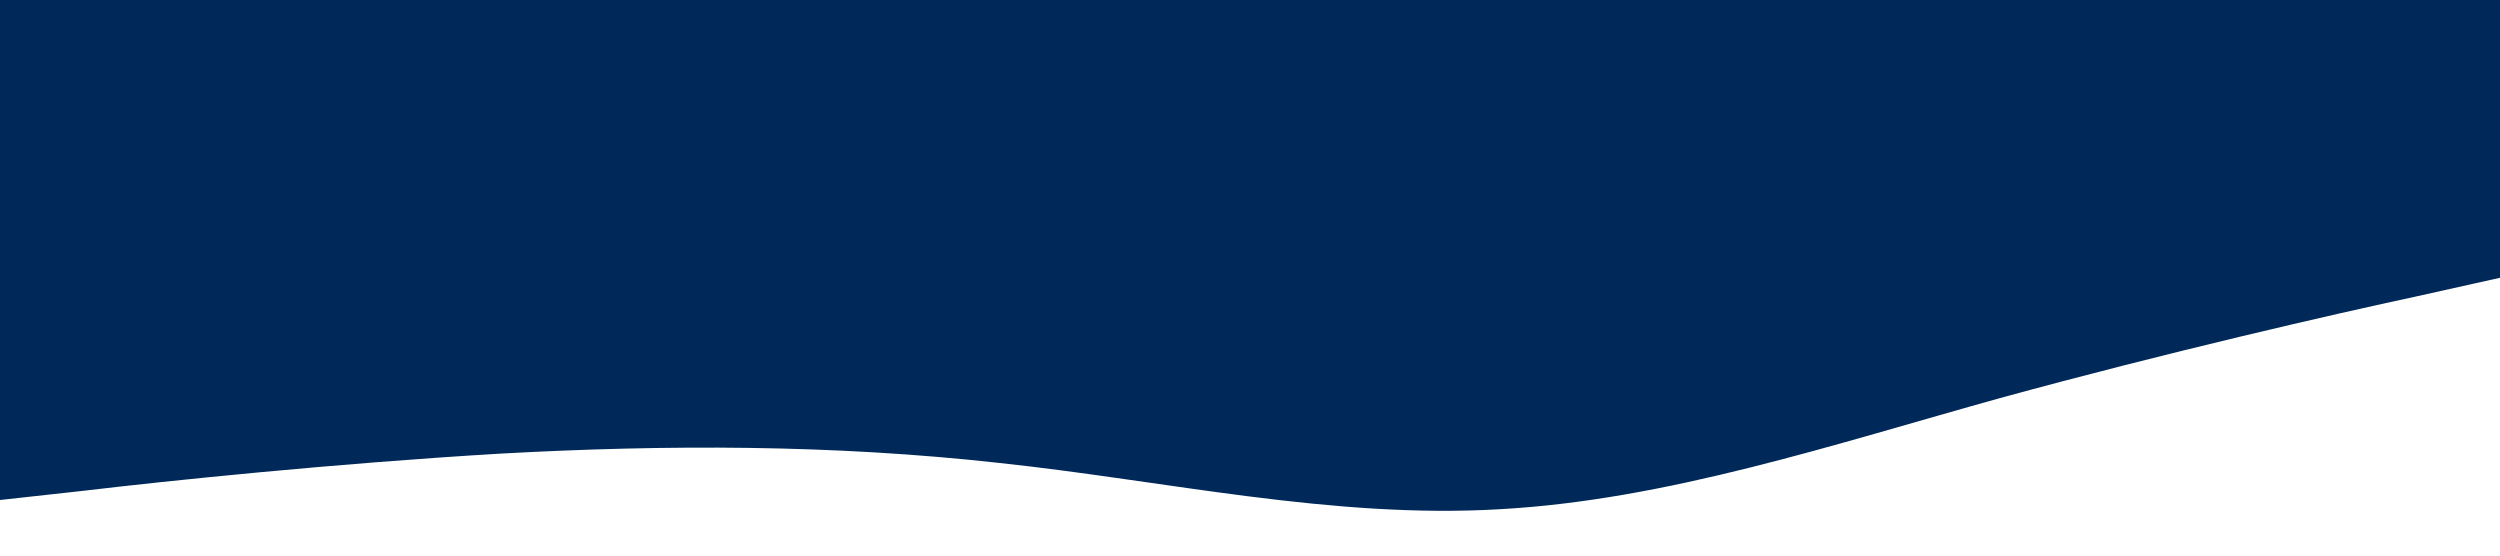 <?xml version="1.0" standalone="no"?><svg xmlns="http://www.w3.org/2000/svg" viewBox="0 0 1440 320"><path fill="#002959" fill-opacity="1" d="M0,288L48,282.7C96,277,192,267,288,261.3C384,256,480,256,576,266.7C672,277,768,299,864,293.3C960,288,1056,256,1152,229.3C1248,203,1344,181,1392,170.7L1440,160L1440,0L1392,0C1344,0,1248,0,1152,0C1056,0,960,0,864,0C768,0,672,0,576,0C480,0,384,0,288,0C192,0,96,0,48,0L0,0Z"></path></svg>